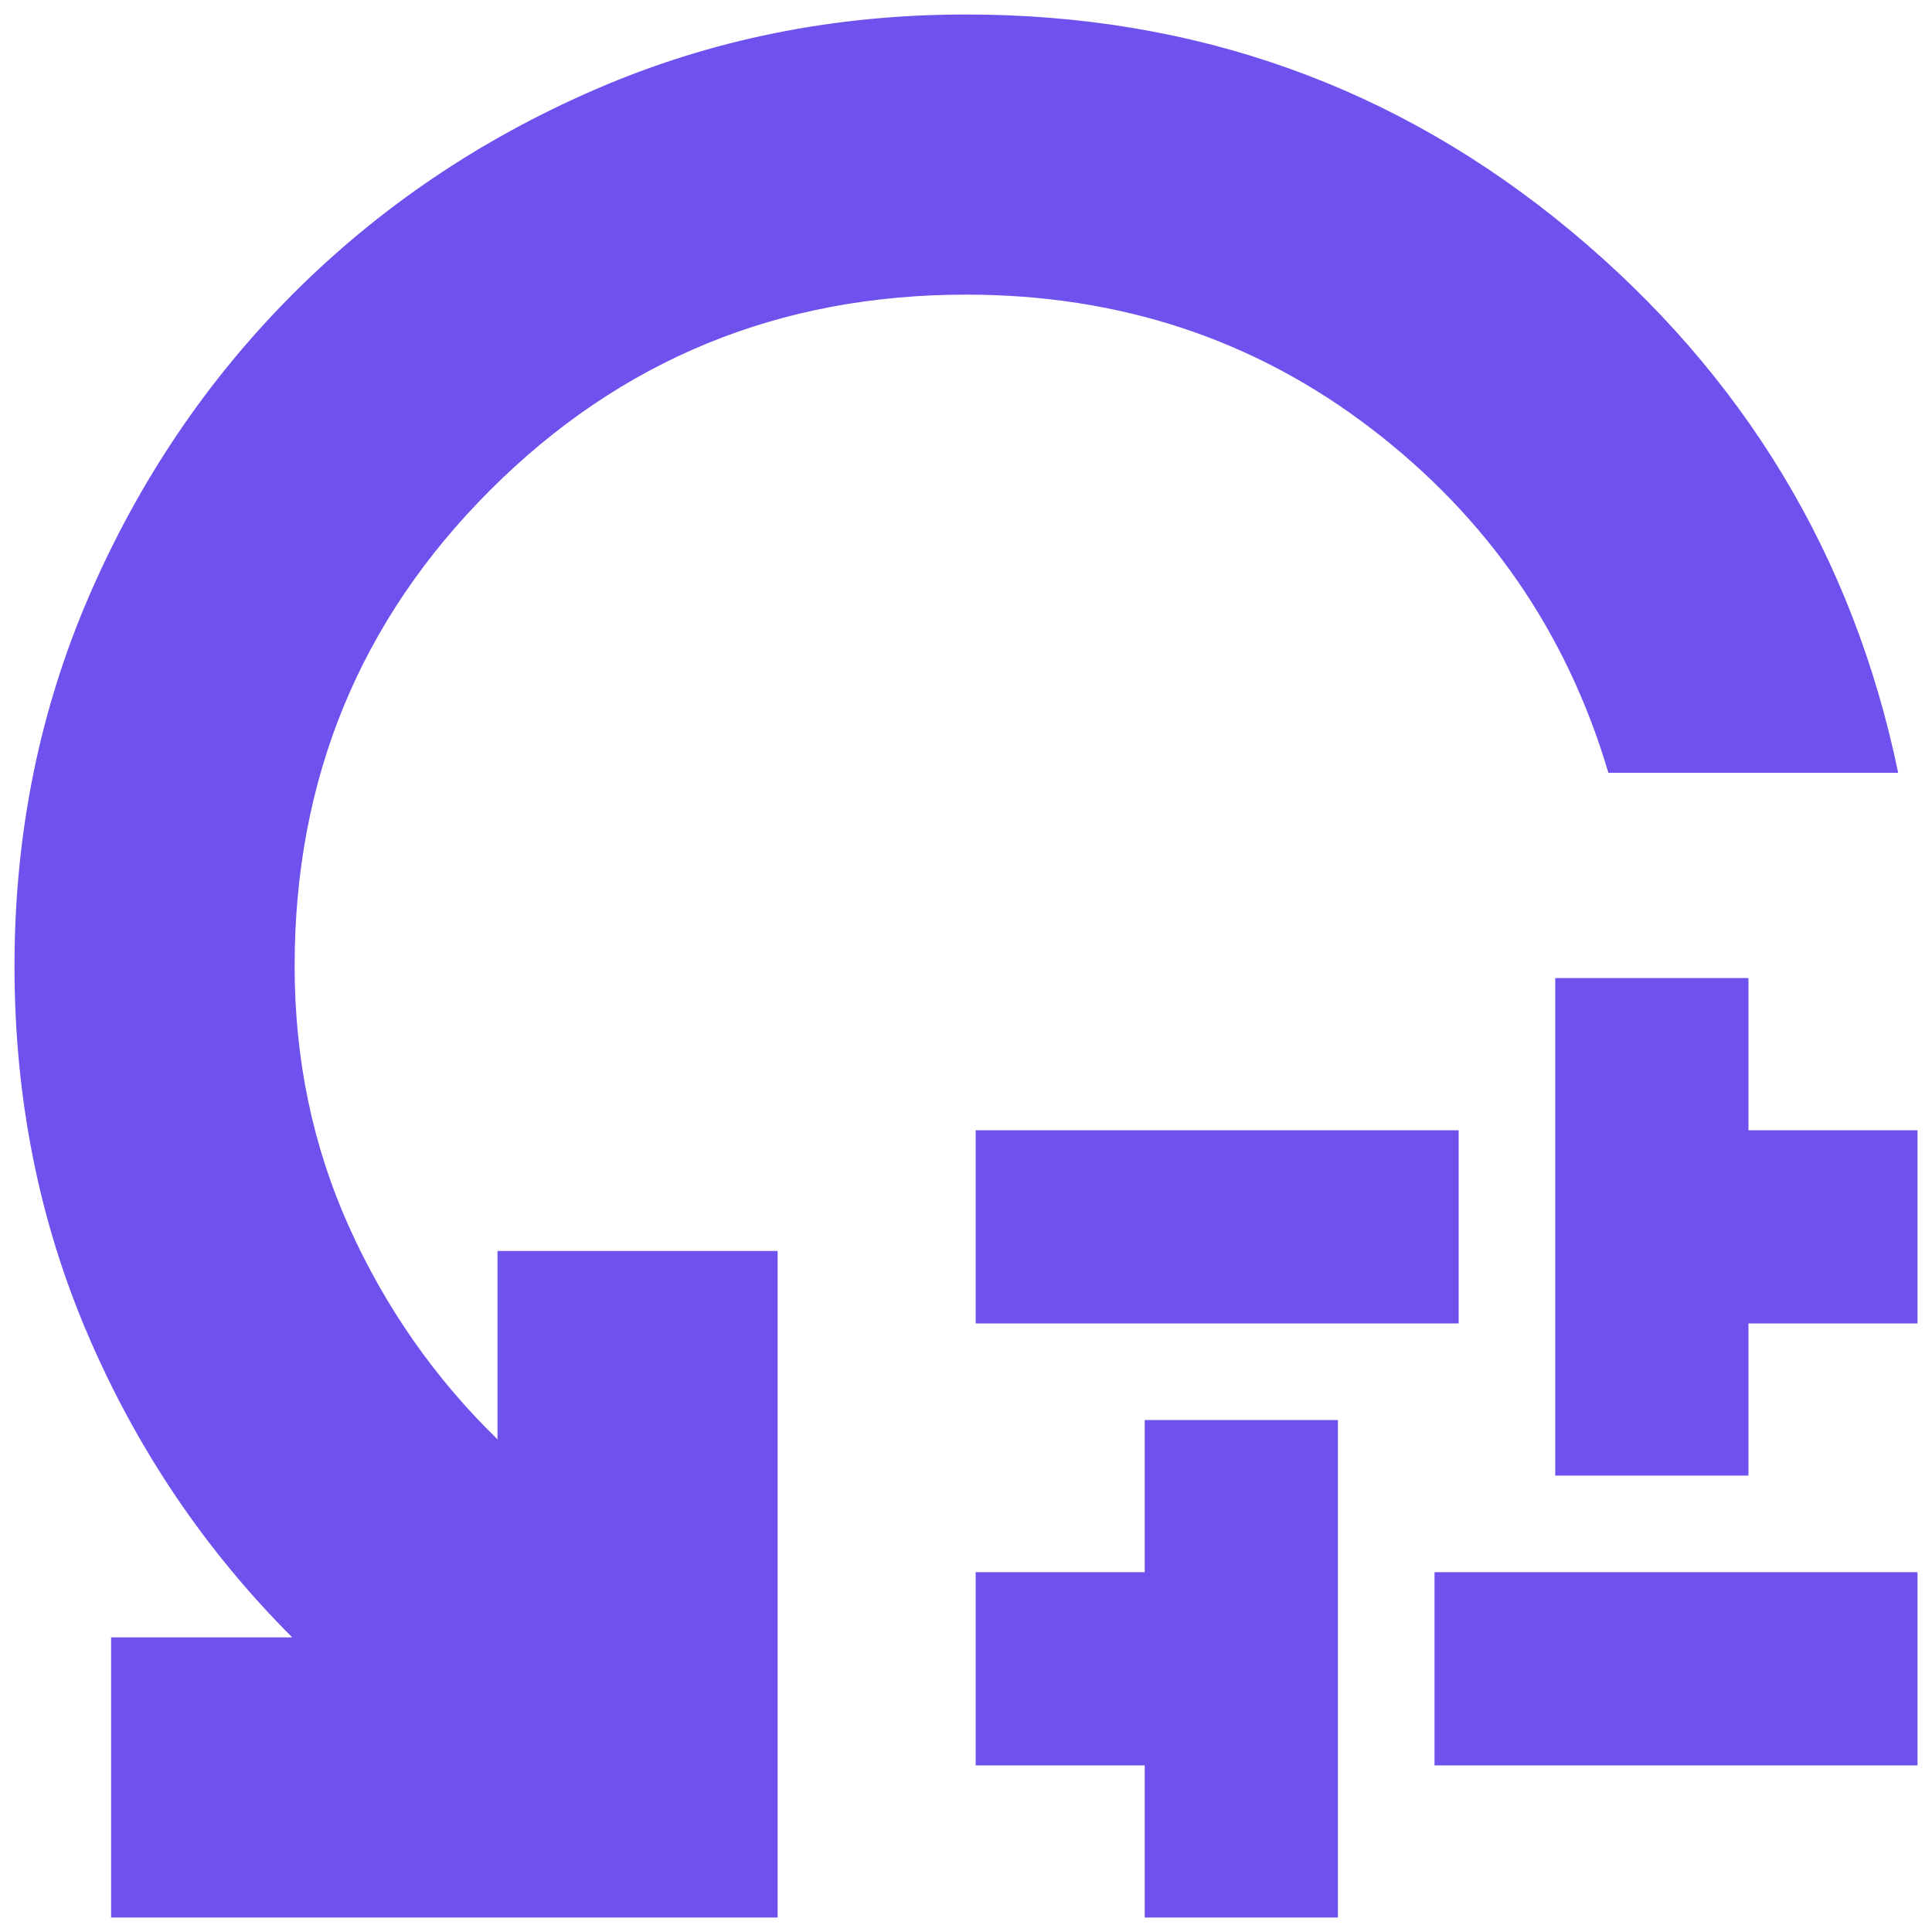 <svg width="20" height="20" viewBox="0 0 20 20" fill="none" xmlns="http://www.w3.org/2000/svg">
<path d="M10.1 13.7V11.7H15.1V13.7H10.1ZM11.85 19.85V18.275H10.1V16.275H11.85V14.7H13.85V19.85H11.85ZM14.85 18.275V16.275H19.85V18.275H14.85ZM16.1 15.275V10.125H18.1V11.7H19.85V13.7H18.1V15.275H16.1ZM19.65 8H16.65C16.22 6.548 15.401 5.36 14.194 4.436C12.987 3.512 11.59 3.05 10.002 3.05C8.067 3.05 6.425 3.724 5.075 5.073C3.725 6.422 3.05 8.064 3.05 10C3.05 10.967 3.238 11.867 3.613 12.7C3.988 13.533 4.5 14.267 5.15 14.9V12.95H8.05V19.85H1.15V16.95H3.025C2.125 16.05 1.421 15.008 0.913 13.825C0.404 12.642 0.15 11.367 0.15 10C0.15 8.635 0.408 7.356 0.925 6.163C1.442 4.971 2.146 3.929 3.038 3.037C3.929 2.146 4.971 1.442 6.164 0.925C7.356 0.408 8.635 0.15 10 0.15C12.376 0.15 14.461 0.896 16.257 2.387C18.052 3.879 19.183 5.75 19.65 8Z" fill="#6F52ED"/>
</svg>
